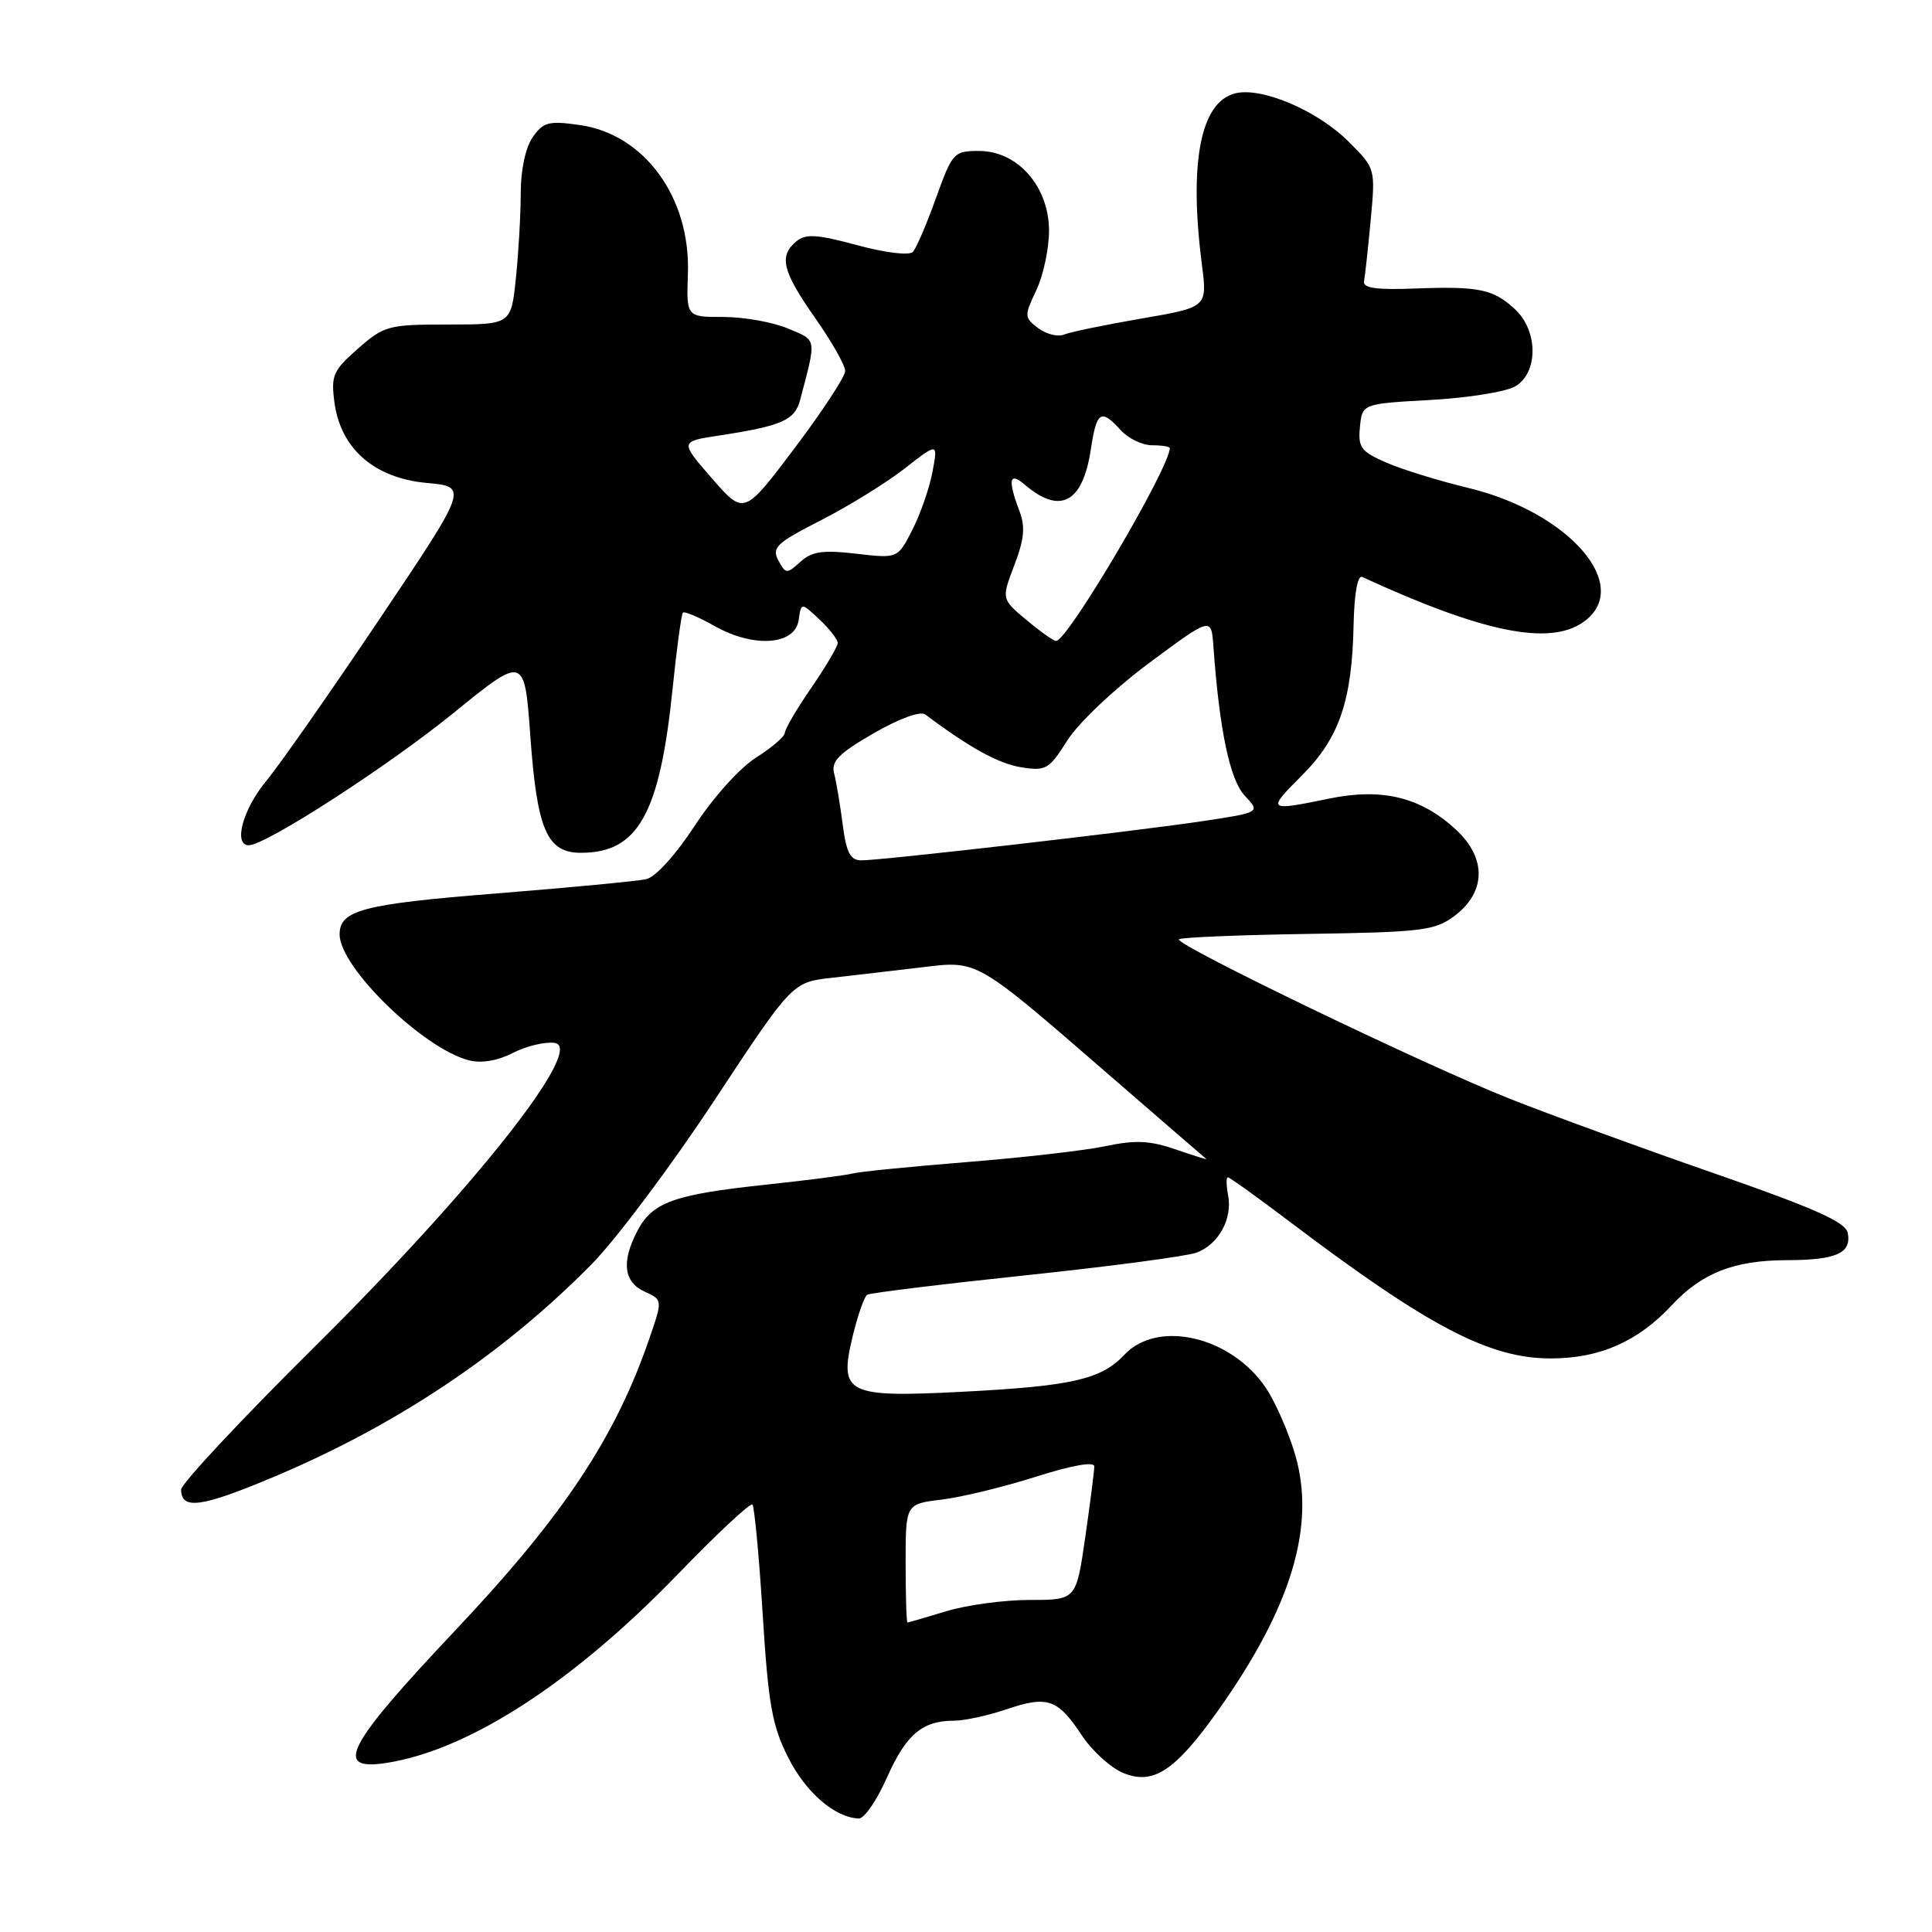 <?xml version="1.0" encoding="UTF-8" standalone="no"?>
<!DOCTYPE svg PUBLIC "-//W3C//DTD SVG 1.1//EN" "http://www.w3.org/Graphics/SVG/1.1/DTD/svg11.dtd" >
<svg xmlns="http://www.w3.org/2000/svg" xmlns:xlink="http://www.w3.org/1999/xlink" version="1.1" viewBox="0 0 256 256">
 <g >
 <path fill="currentColor"
d=" M 117.52 235.55 C 120.05 229.84 122.21 228.00 126.40 228.00 C 127.79 228.00 130.93 227.32 133.37 226.49 C 138.80 224.65 140.15 225.11 143.33 229.92 C 144.70 231.99 147.17 234.24 148.82 234.92 C 152.82 236.58 155.71 234.67 161.44 226.60 C 171.12 212.95 174.36 202.19 171.63 192.81 C 170.76 189.82 169.02 185.83 167.76 183.94 C 163.19 177.10 153.42 174.79 148.99 179.51 C 145.91 182.79 142.03 183.67 127.46 184.42 C 112.18 185.20 111.16 184.69 112.96 177.16 C 113.64 174.32 114.52 171.80 114.91 171.56 C 115.30 171.32 124.77 170.16 135.95 168.98 C 147.14 167.80 157.32 166.45 158.58 165.97 C 161.48 164.87 163.33 161.49 162.73 158.39 C 162.48 157.07 162.47 156.00 162.70 156.00 C 162.93 156.00 166.58 158.62 170.81 161.82 C 189.28 175.79 197.32 180.00 205.48 180.00 C 211.95 180.00 217.01 177.78 221.50 172.97 C 225.51 168.67 229.76 167.00 236.72 166.98 C 243.32 166.97 245.35 166.06 244.84 163.38 C 244.56 161.93 240.50 160.12 226.99 155.42 C 217.37 152.08 205.22 147.64 200.00 145.57 C 188.70 141.09 155.56 125.11 156.21 124.46 C 156.46 124.21 164.13 123.89 173.26 123.75 C 188.33 123.52 190.11 123.31 192.68 121.40 C 196.90 118.26 197.02 113.75 192.97 109.98 C 188.33 105.64 183.15 104.36 176.11 105.82 C 167.90 107.51 167.82 107.44 172.53 102.73 C 177.46 97.80 179.16 92.84 179.36 82.74 C 179.45 78.64 179.89 76.17 180.50 76.45 C 196.43 83.79 205.27 85.60 209.78 82.44 C 216.48 77.75 208.00 67.87 194.50 64.64 C 190.65 63.71 185.79 62.21 183.70 61.30 C 180.34 59.84 179.93 59.29 180.20 56.58 C 180.50 53.50 180.50 53.50 189.50 53.00 C 194.45 52.73 199.51 51.92 200.75 51.21 C 203.83 49.45 203.84 43.86 200.77 41.00 C 197.88 38.31 195.98 37.91 187.50 38.23 C 182.41 38.43 180.57 38.17 180.74 37.28 C 180.87 36.61 181.27 32.97 181.62 29.19 C 182.26 22.33 182.26 22.32 178.71 18.78 C 174.59 14.65 167.16 11.49 163.67 12.37 C 159.07 13.52 157.52 21.52 159.26 35.10 C 159.98 40.71 159.98 40.71 151.24 42.21 C 146.43 43.04 141.82 43.99 141.00 44.33 C 140.18 44.67 138.63 44.28 137.56 43.48 C 135.71 42.07 135.70 41.86 137.31 38.47 C 138.24 36.52 139.00 32.97 139.00 30.57 C 139.00 24.73 134.85 20.00 129.73 20.00 C 126.39 20.00 126.19 20.22 124.02 26.25 C 122.79 29.69 121.41 32.90 120.96 33.38 C 120.49 33.88 117.33 33.50 113.59 32.49 C 108.28 31.05 106.76 30.95 105.52 31.98 C 103.17 33.93 103.66 35.93 108.00 42.12 C 110.20 45.25 112.00 48.42 111.99 49.16 C 111.99 49.90 108.97 54.50 105.29 59.38 C 98.59 68.27 98.59 68.27 94.33 63.38 C 90.08 58.50 90.08 58.50 95.29 57.71 C 103.62 56.43 105.31 55.69 106.02 53.00 C 108.21 44.69 108.29 45.15 104.39 43.52 C 102.39 42.68 98.55 42.00 95.85 42.00 C 90.95 42.00 90.95 42.00 91.15 36.25 C 91.51 26.19 85.40 17.79 76.84 16.57 C 72.72 15.98 71.99 16.17 70.59 18.17 C 69.64 19.53 69.00 22.50 69.00 25.58 C 69.00 28.40 68.71 33.47 68.36 36.85 C 67.72 43.00 67.72 43.00 59.39 43.00 C 51.46 43.00 50.90 43.15 47.43 46.20 C 44.12 49.10 43.84 49.75 44.32 53.35 C 45.14 59.46 49.60 63.35 56.54 63.99 C 62.06 64.50 62.06 64.50 50.28 82.04 C 43.80 91.69 37.04 101.36 35.25 103.52 C 32.16 107.26 30.89 112.00 32.97 112.00 C 35.21 112.00 51.41 101.53 60.11 94.46 C 69.50 86.83 69.50 86.83 70.28 97.64 C 71.17 109.98 72.48 113.00 76.98 113.00 C 84.56 113.00 87.43 107.85 89.13 91.18 C 89.67 85.88 90.29 81.38 90.49 81.17 C 90.70 80.97 92.61 81.78 94.74 82.98 C 99.92 85.89 105.36 85.48 105.83 82.15 C 106.16 79.81 106.16 79.81 108.58 82.08 C 109.91 83.33 111.00 84.73 111.00 85.20 C 111.00 85.67 109.42 88.34 107.50 91.14 C 105.57 93.93 104.00 96.62 104.00 97.10 C 104.00 97.58 102.28 99.06 100.19 100.38 C 98.03 101.74 94.49 105.68 92.06 109.41 C 89.54 113.27 86.86 116.22 85.62 116.50 C 84.46 116.75 75.50 117.61 65.72 118.39 C 48.06 119.80 45.00 120.60 45.00 123.82 C 45.00 128.18 56.12 138.99 62.18 140.51 C 63.80 140.92 65.98 140.54 67.96 139.52 C 69.70 138.62 72.19 138.02 73.49 138.19 C 77.64 138.74 62.91 157.41 41.90 178.24 C 32.05 188.00 24.00 196.61 24.00 197.38 C 24.00 200.13 26.74 199.73 36.55 195.58 C 52.77 188.71 66.76 179.32 78.38 167.53 C 81.62 164.25 88.93 154.49 94.63 145.85 C 104.99 130.14 104.99 130.14 110.25 129.56 C 113.14 129.23 118.42 128.62 122.00 128.19 C 129.69 127.27 129.02 126.88 147.50 142.90 C 154.10 148.62 159.65 153.42 159.83 153.56 C 160.01 153.70 158.21 153.14 155.83 152.32 C 152.39 151.13 150.47 151.03 146.50 151.87 C 143.75 152.45 135.43 153.40 128.00 153.99 C 120.58 154.59 113.83 155.26 113.00 155.49 C 112.17 155.72 106.85 156.41 101.17 157.01 C 89.24 158.29 86.40 159.33 84.43 163.15 C 82.32 167.21 82.65 169.88 85.41 171.14 C 87.81 172.24 87.81 172.24 86.04 177.37 C 81.52 190.52 74.66 200.85 60.36 216.00 C 45.82 231.41 44.11 234.71 51.25 233.59 C 62.16 231.88 75.97 222.92 89.85 208.56 C 95.00 203.23 99.43 199.09 99.70 199.36 C 99.96 199.63 100.58 206.17 101.06 213.90 C 101.81 225.88 102.31 228.69 104.47 232.94 C 106.81 237.56 110.66 240.86 113.81 240.96 C 114.52 240.98 116.19 238.55 117.52 235.55 Z  M 120.00 207.14 C 120.00 199.28 120.00 199.28 124.75 198.71 C 127.36 198.40 132.99 197.03 137.25 195.68 C 142.01 194.16 145.00 193.63 145.00 194.30 C 145.00 194.90 144.46 199.13 143.80 203.70 C 142.60 212.00 142.60 212.00 136.46 212.00 C 133.08 212.00 128.11 212.67 125.41 213.49 C 122.71 214.31 120.39 214.98 120.25 214.99 C 120.11 215.00 120.00 211.46 120.00 207.14 Z  M 111.66 109.25 C 111.33 106.64 110.81 103.60 110.53 102.50 C 110.10 100.89 111.13 99.84 115.75 97.17 C 119.15 95.21 121.95 94.19 122.60 94.67 C 128.52 99.10 132.28 101.17 135.27 101.66 C 138.59 102.20 139.00 101.96 141.44 98.09 C 142.90 95.79 147.70 91.24 152.28 87.84 C 160.50 81.74 160.50 81.74 160.78 85.62 C 161.58 96.75 162.96 103.33 164.94 105.44 C 167.02 107.65 167.02 107.65 159.26 108.82 C 150.30 110.16 116.91 114.00 114.14 114.00 C 112.67 114.00 112.15 113.00 111.66 109.25 Z  M 136.06 82.19 C 132.69 79.38 132.69 79.38 134.40 74.90 C 135.73 71.42 135.88 69.80 135.06 67.65 C 133.52 63.59 133.74 62.47 135.75 64.19 C 140.48 68.25 143.48 66.65 144.55 59.49 C 145.31 54.47 145.88 54.11 148.50 57.00 C 149.50 58.10 151.37 59.00 152.65 59.00 C 153.94 59.00 155.00 59.17 155.00 59.38 C 155.00 61.95 141.60 84.71 139.96 84.93 C 139.67 84.97 137.91 83.74 136.06 82.19 Z  M 103.13 74.25 C 102.23 72.56 102.89 71.94 108.81 68.92 C 112.49 67.04 117.48 63.95 119.90 62.06 C 124.29 58.63 124.29 58.63 123.56 62.52 C 123.16 64.66 121.96 68.12 120.89 70.21 C 118.95 74.01 118.95 74.01 113.46 73.37 C 109.04 72.85 107.59 73.06 106.06 74.44 C 104.26 76.08 104.11 76.07 103.13 74.25 Z "/>
</g>
</svg>